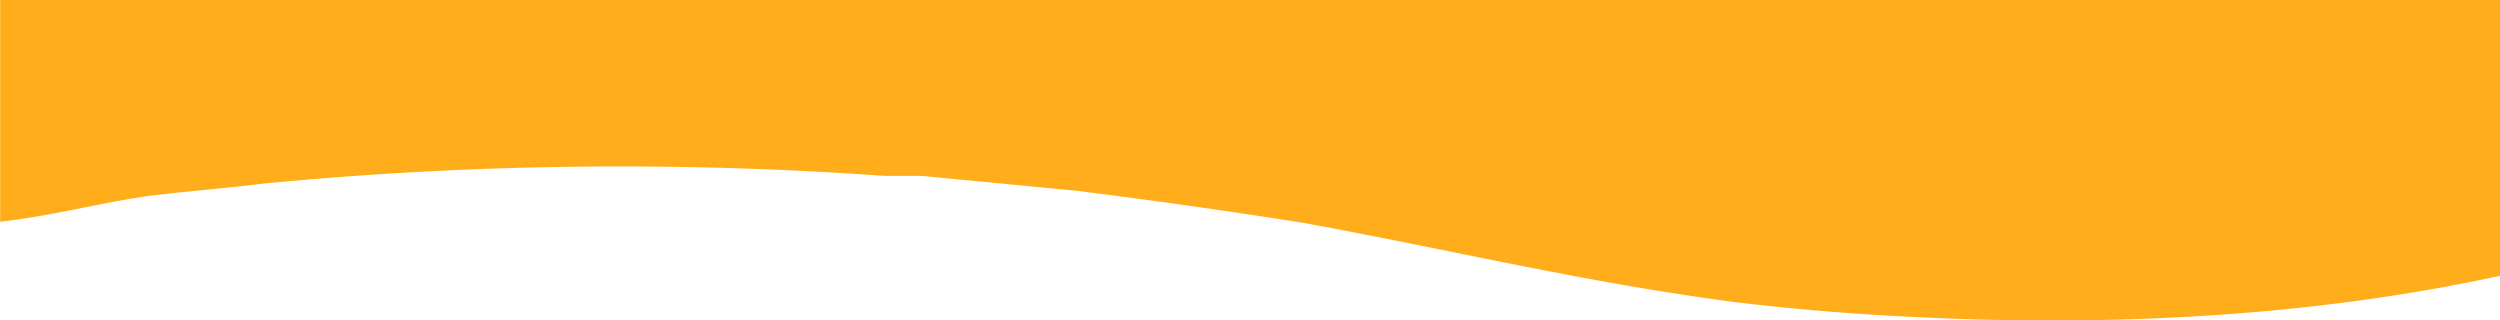 <svg xmlns="http://www.w3.org/2000/svg" viewBox="0 0 500 64.1"><defs><style>.cls-1{fill:#ffad1b;}</style></defs><title>linha amarela cima</title><g id="Camada_2" data-name="Camada 2"><g id="Elementos_básicos" data-name="Elementos básicos"><path class="cls-1" d="M500,55.16c-33.32,7.24-69,9.72-104.64,8.73-16.34-.49-31.95-1.48-48.29-3.46-30.46-4-56.46-10.38-86.18-15.82-15.6-2.47-29.72-4.45-45.32-6.43l-31.2-3h-7.43A743,743,0,0,0,52.86,36.7c-8.17,1-14.86,1.48-23,2.47-10.4,1.48-19.32,4-29.83,5.17V0H500Z"/></g></g></svg>